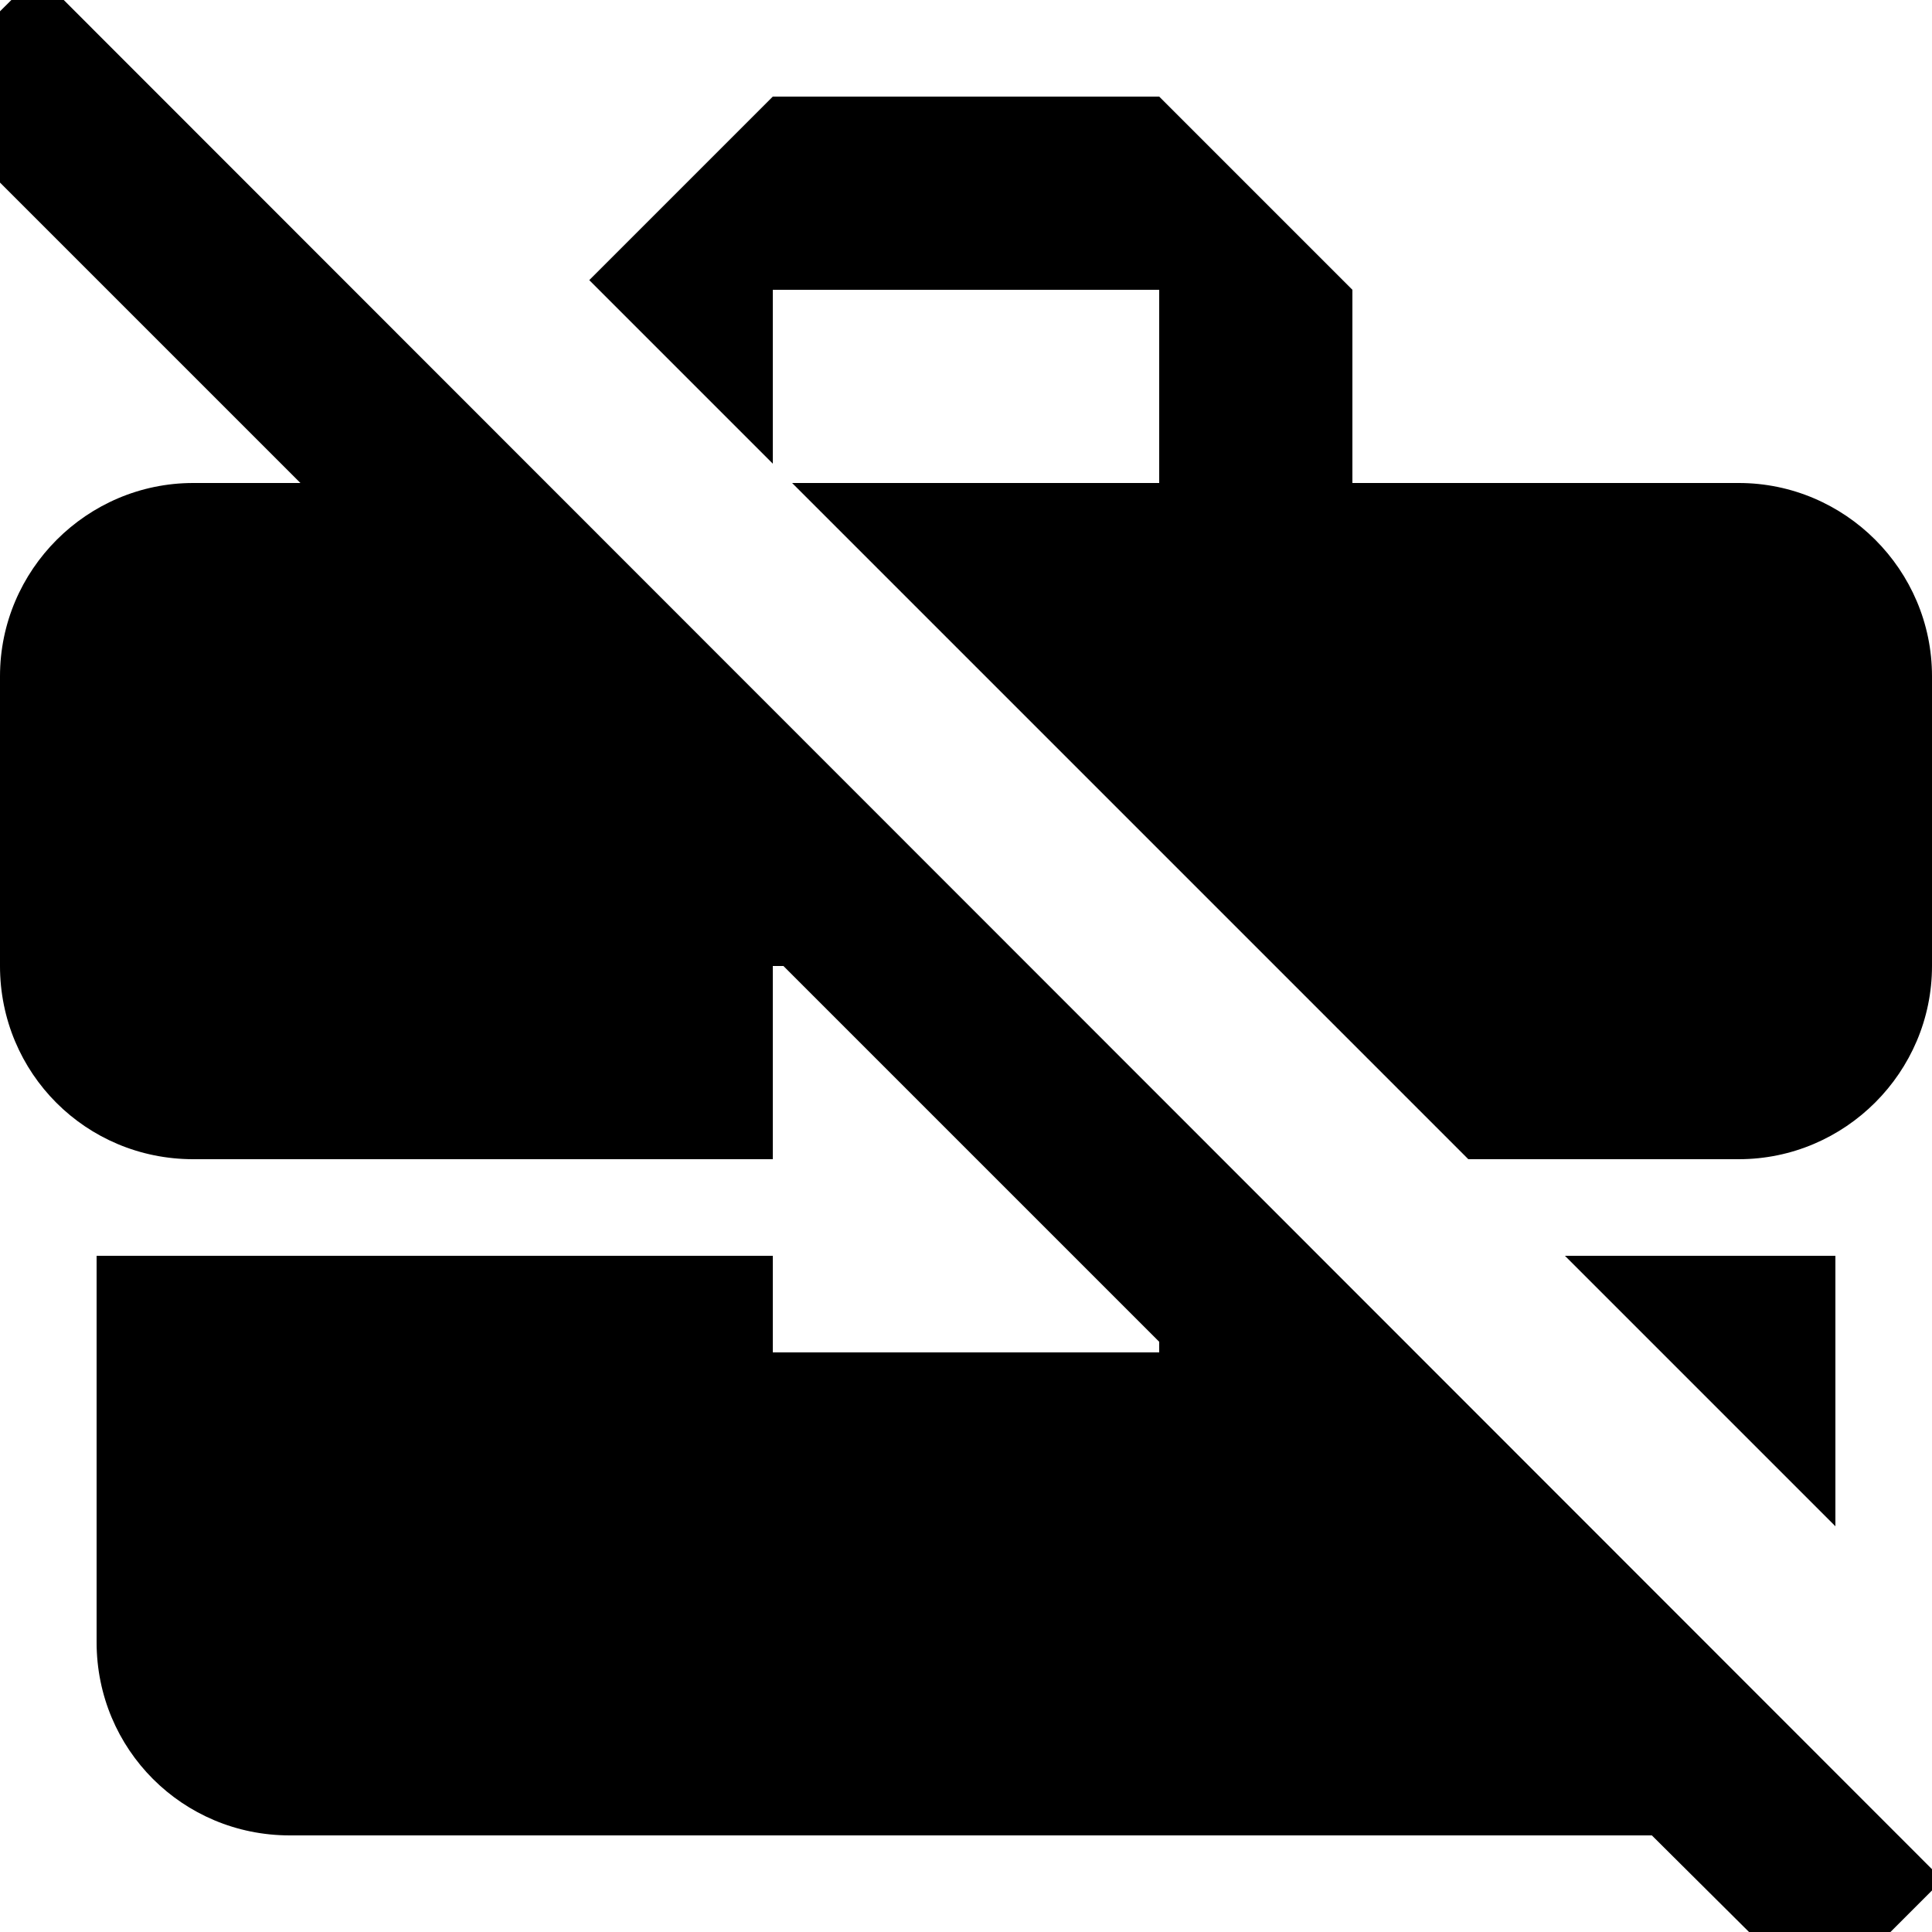 <?xml version="1.0" encoding="UTF-8"?><!DOCTYPE svg PUBLIC "-//W3C//DTD SVG 1.1//EN" "http://www.w3.org/Graphics/SVG/1.1/DTD/svg11.dtd"><svg xmlns="http://www.w3.org/2000/svg" xmlns:xlink="http://www.w3.org/1999/xlink" version="1.1" id="mdi-briefcase-variant-off" width="24" height="24" viewBox="2 2 20 20"><path d="M10 6.8L8.1 4.9L10 3H14L16 5V7H20C21.1 7 22 7.9 22 9V12C22 13.1 21.1 14 20 14H17.2L10.2 7H14V5H10V6.8M2.39 1.73L1.11 3L5.11 7H4C2.9 7 2 7.9 2 9V12C2 13.11 2.89 14 4 14H10V12H10.11L14 15.89V16H10V15H3V19C3 20.11 3.89 21 5 21H19C19.03 21 19.07 21 19.1 21L20.84 22.73L22.11 21.46L2.39 1.73M21 17.8V15H18.2L21 17.8Z" /></svg>